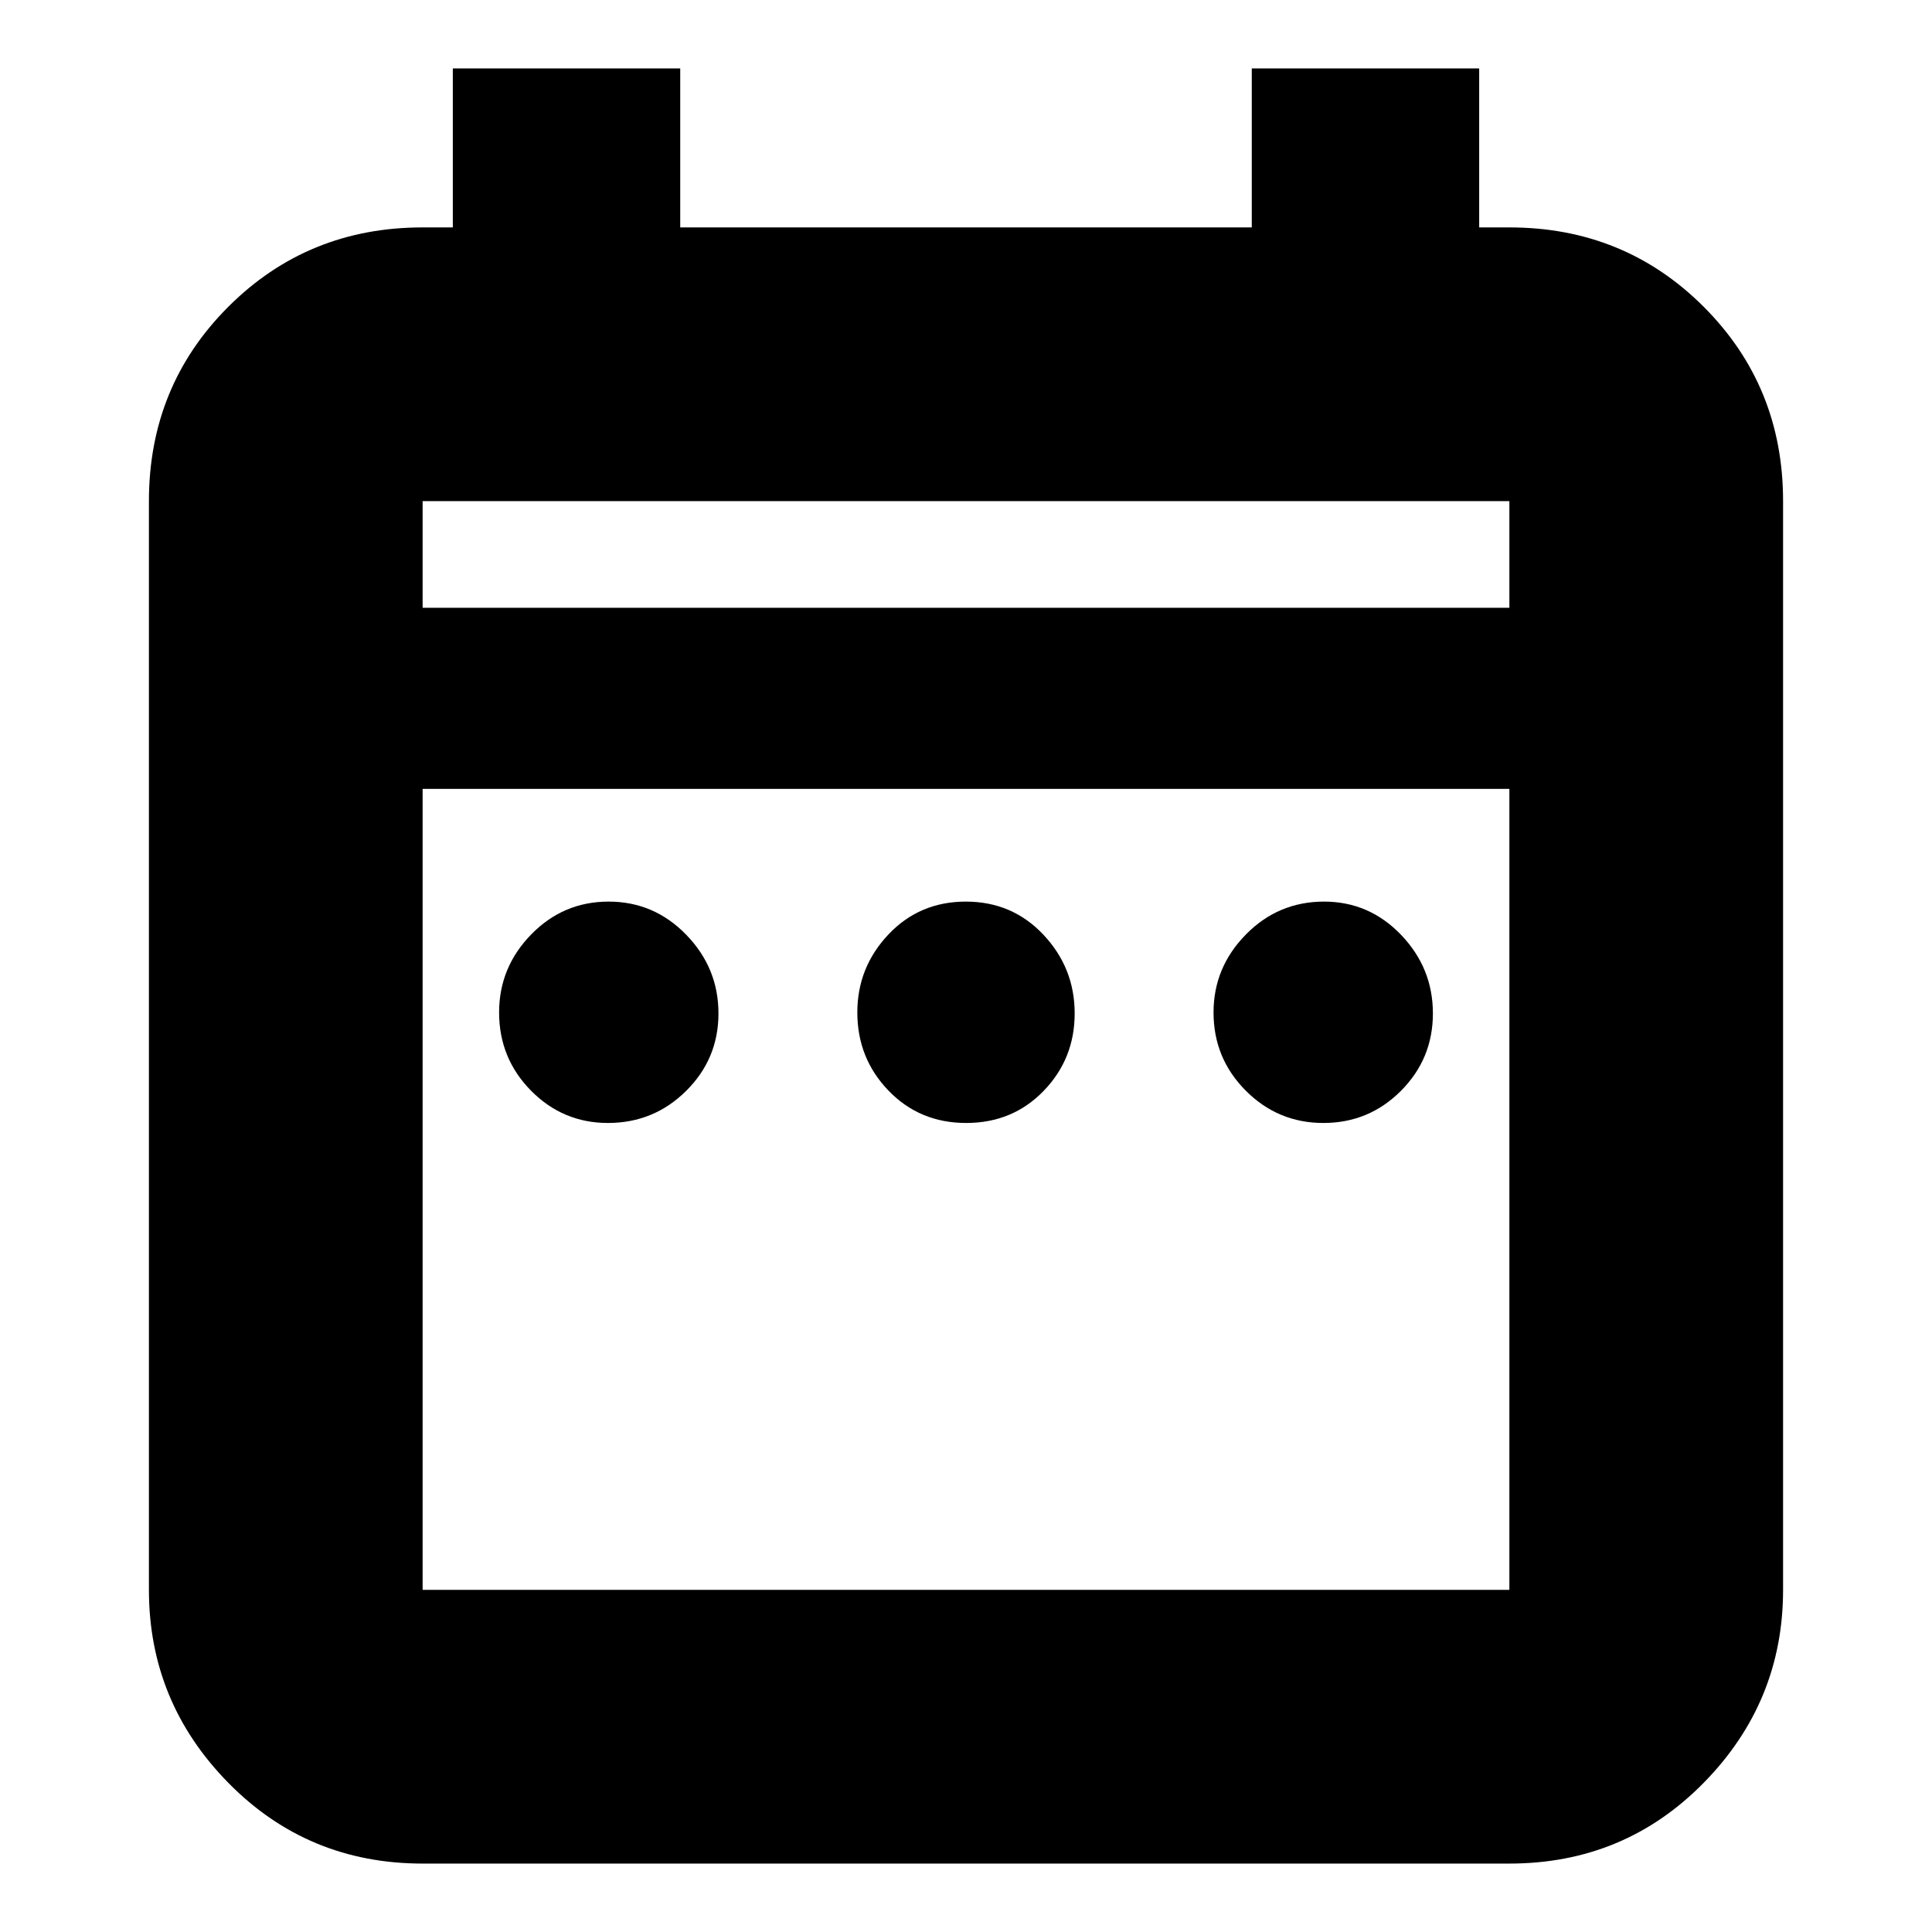 <svg xmlns="http://www.w3.org/2000/svg" height="24" viewBox="0 -960 960 960" width="24"><path d="M302.07-402q-22.37 0-38.22-16.07Q248-434.13 248-456.93q0-22.37 15.92-38.72Q279.84-512 302.42-512T341-495.51q16 16.49 16 39.07 0 22.58-16.07 38.51Q324.87-402 302.07-402Zm178 0q-23.07 0-38.57-16.07-15.5-16.06-15.5-38.86 0-22.37 15.43-38.72Q456.86-512 479.93-512t38.57 16.49q15.5 16.49 15.5 39.07 0 22.58-15.43 38.51T480.07-402Zm177.51 0Q635-402 619-418.07q-16-16.06-16-38.86 0-22.37 16.07-38.72Q635.13-512 657.93-512q22.37 0 38.22 16.49Q712-479.02 712-456.44q0 22.58-15.92 38.51T657.58-402ZM210-34q-57.12 0-96.56-40.14Q74-114.28 74-170v-541q0-57.13 39.44-96.56Q152.88-847 210-847h15v-79h113v79h284v-79h113v79h15q57.13 0 96.56 39.44Q886-768.13 886-711v541q0 55.72-39.44 95.86Q807.13-34 750-34H210Zm0-136h540v-398H210v398Zm0-488h540v-53H210v53Zm0 0v-53 53Z"/></svg>